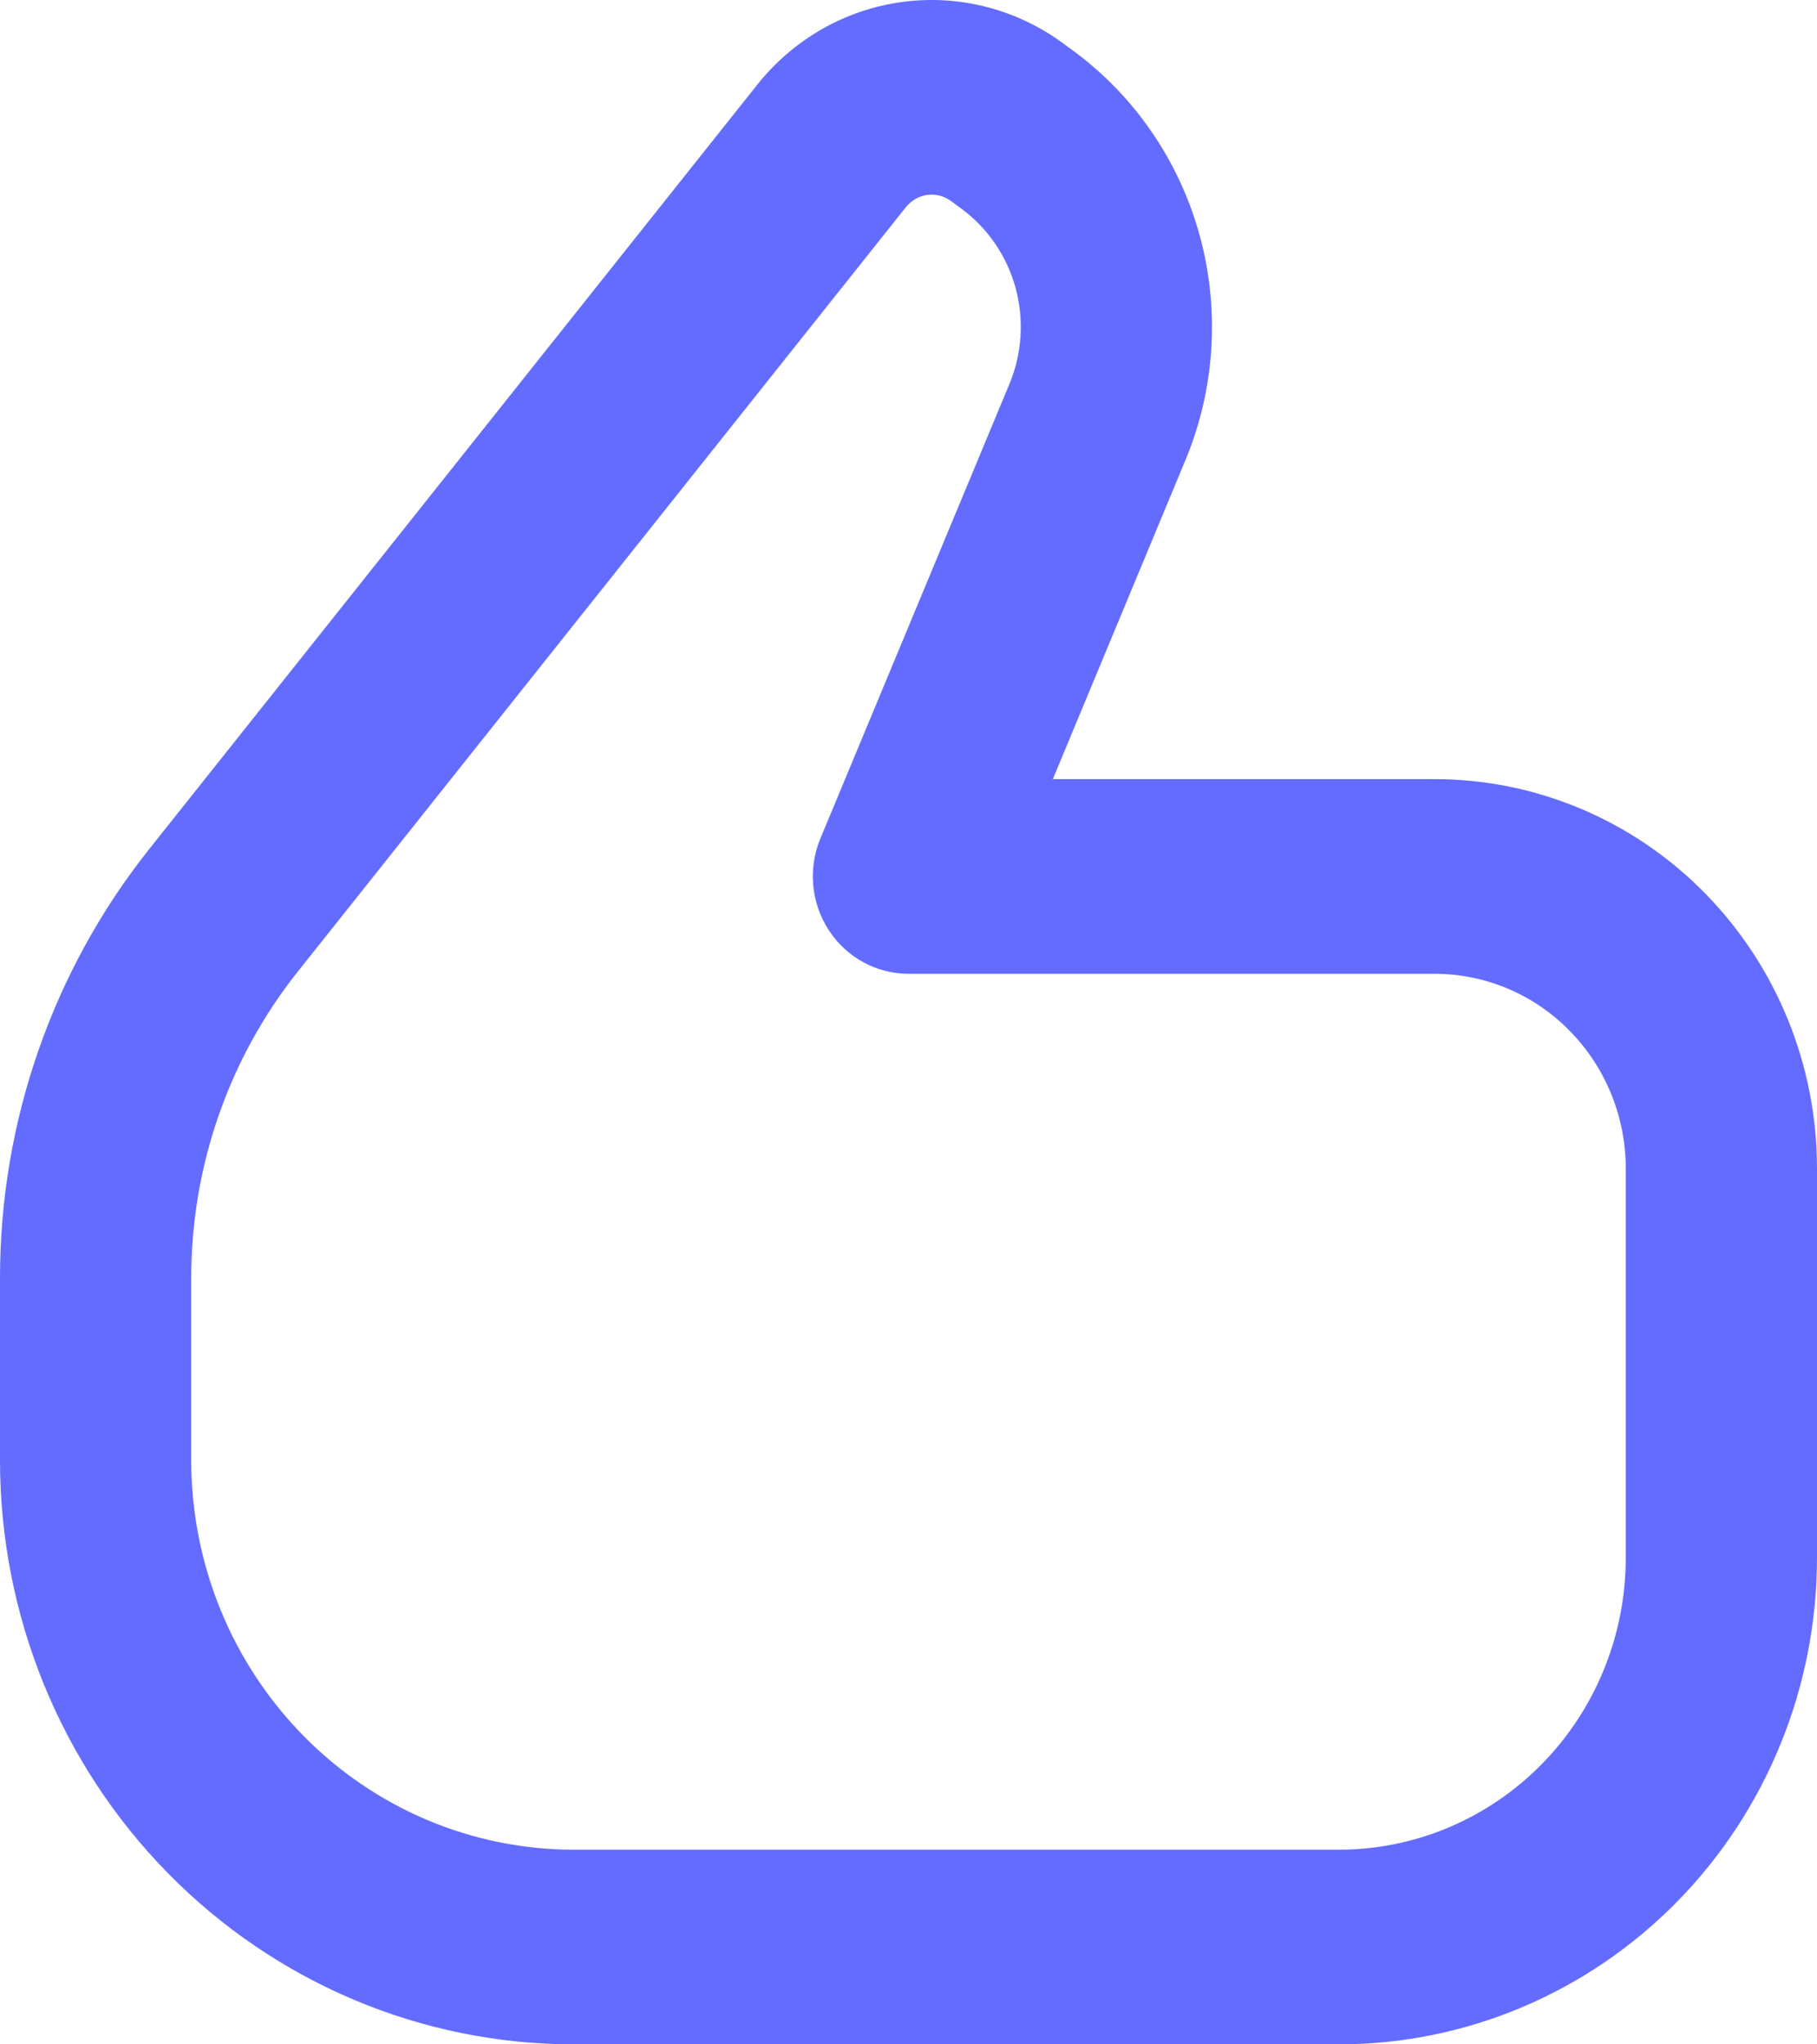 <svg width="16" height="18" viewBox="0 0 16 18" fill="none" xmlns="http://www.w3.org/2000/svg"><path fill-rule="evenodd" clip-rule="evenodd" d="M9.366 0.385C9.366 0.385 9.366 0.385 9.366 0.385L9.459 0.453C9.997 0.852 10.387 1.424 10.565 2.076C10.743 2.729 10.699 3.424 10.44 4.048L9.271 6.86H12.632C13.525 6.86 14.382 7.221 15.013 7.864C15.645 8.507 16 9.379 16 10.288V13.715C16 14.852 15.556 15.942 14.767 16.745C13.977 17.549 12.906 18 11.79 18H5.053C3.713 18 2.427 17.458 1.48 16.494C0.532 15.53 0 14.222 0 12.858V11.251C2.40928e-06 9.877 0.464 8.545 1.313 7.477L6.668 0.746C6.987 0.345 7.444 0.084 7.946 0.017C8.448 -0.05 8.957 0.082 9.366 0.385ZM8.375 1.771C8.315 1.726 8.24 1.706 8.166 1.716C8.092 1.726 8.024 1.765 7.977 1.824L2.622 8.555C2.015 9.318 1.684 10.27 1.684 11.251V12.858C1.684 13.768 2.039 14.639 2.671 15.282C3.302 15.925 4.159 16.286 5.053 16.286H11.79C12.46 16.286 13.102 16.015 13.576 15.533C14.05 15.051 14.316 14.397 14.316 13.715V10.288C14.316 9.833 14.138 9.397 13.822 9.076C13.507 8.754 13.078 8.574 12.632 8.574H8C7.718 8.574 7.454 8.43 7.298 8.19C7.142 7.951 7.114 7.648 7.224 7.383L8.889 3.38C9 3.113 9.019 2.815 8.943 2.535C8.866 2.255 8.699 2.01 8.469 1.84L8.375 1.771Z" fill="#646cff"></path></svg>